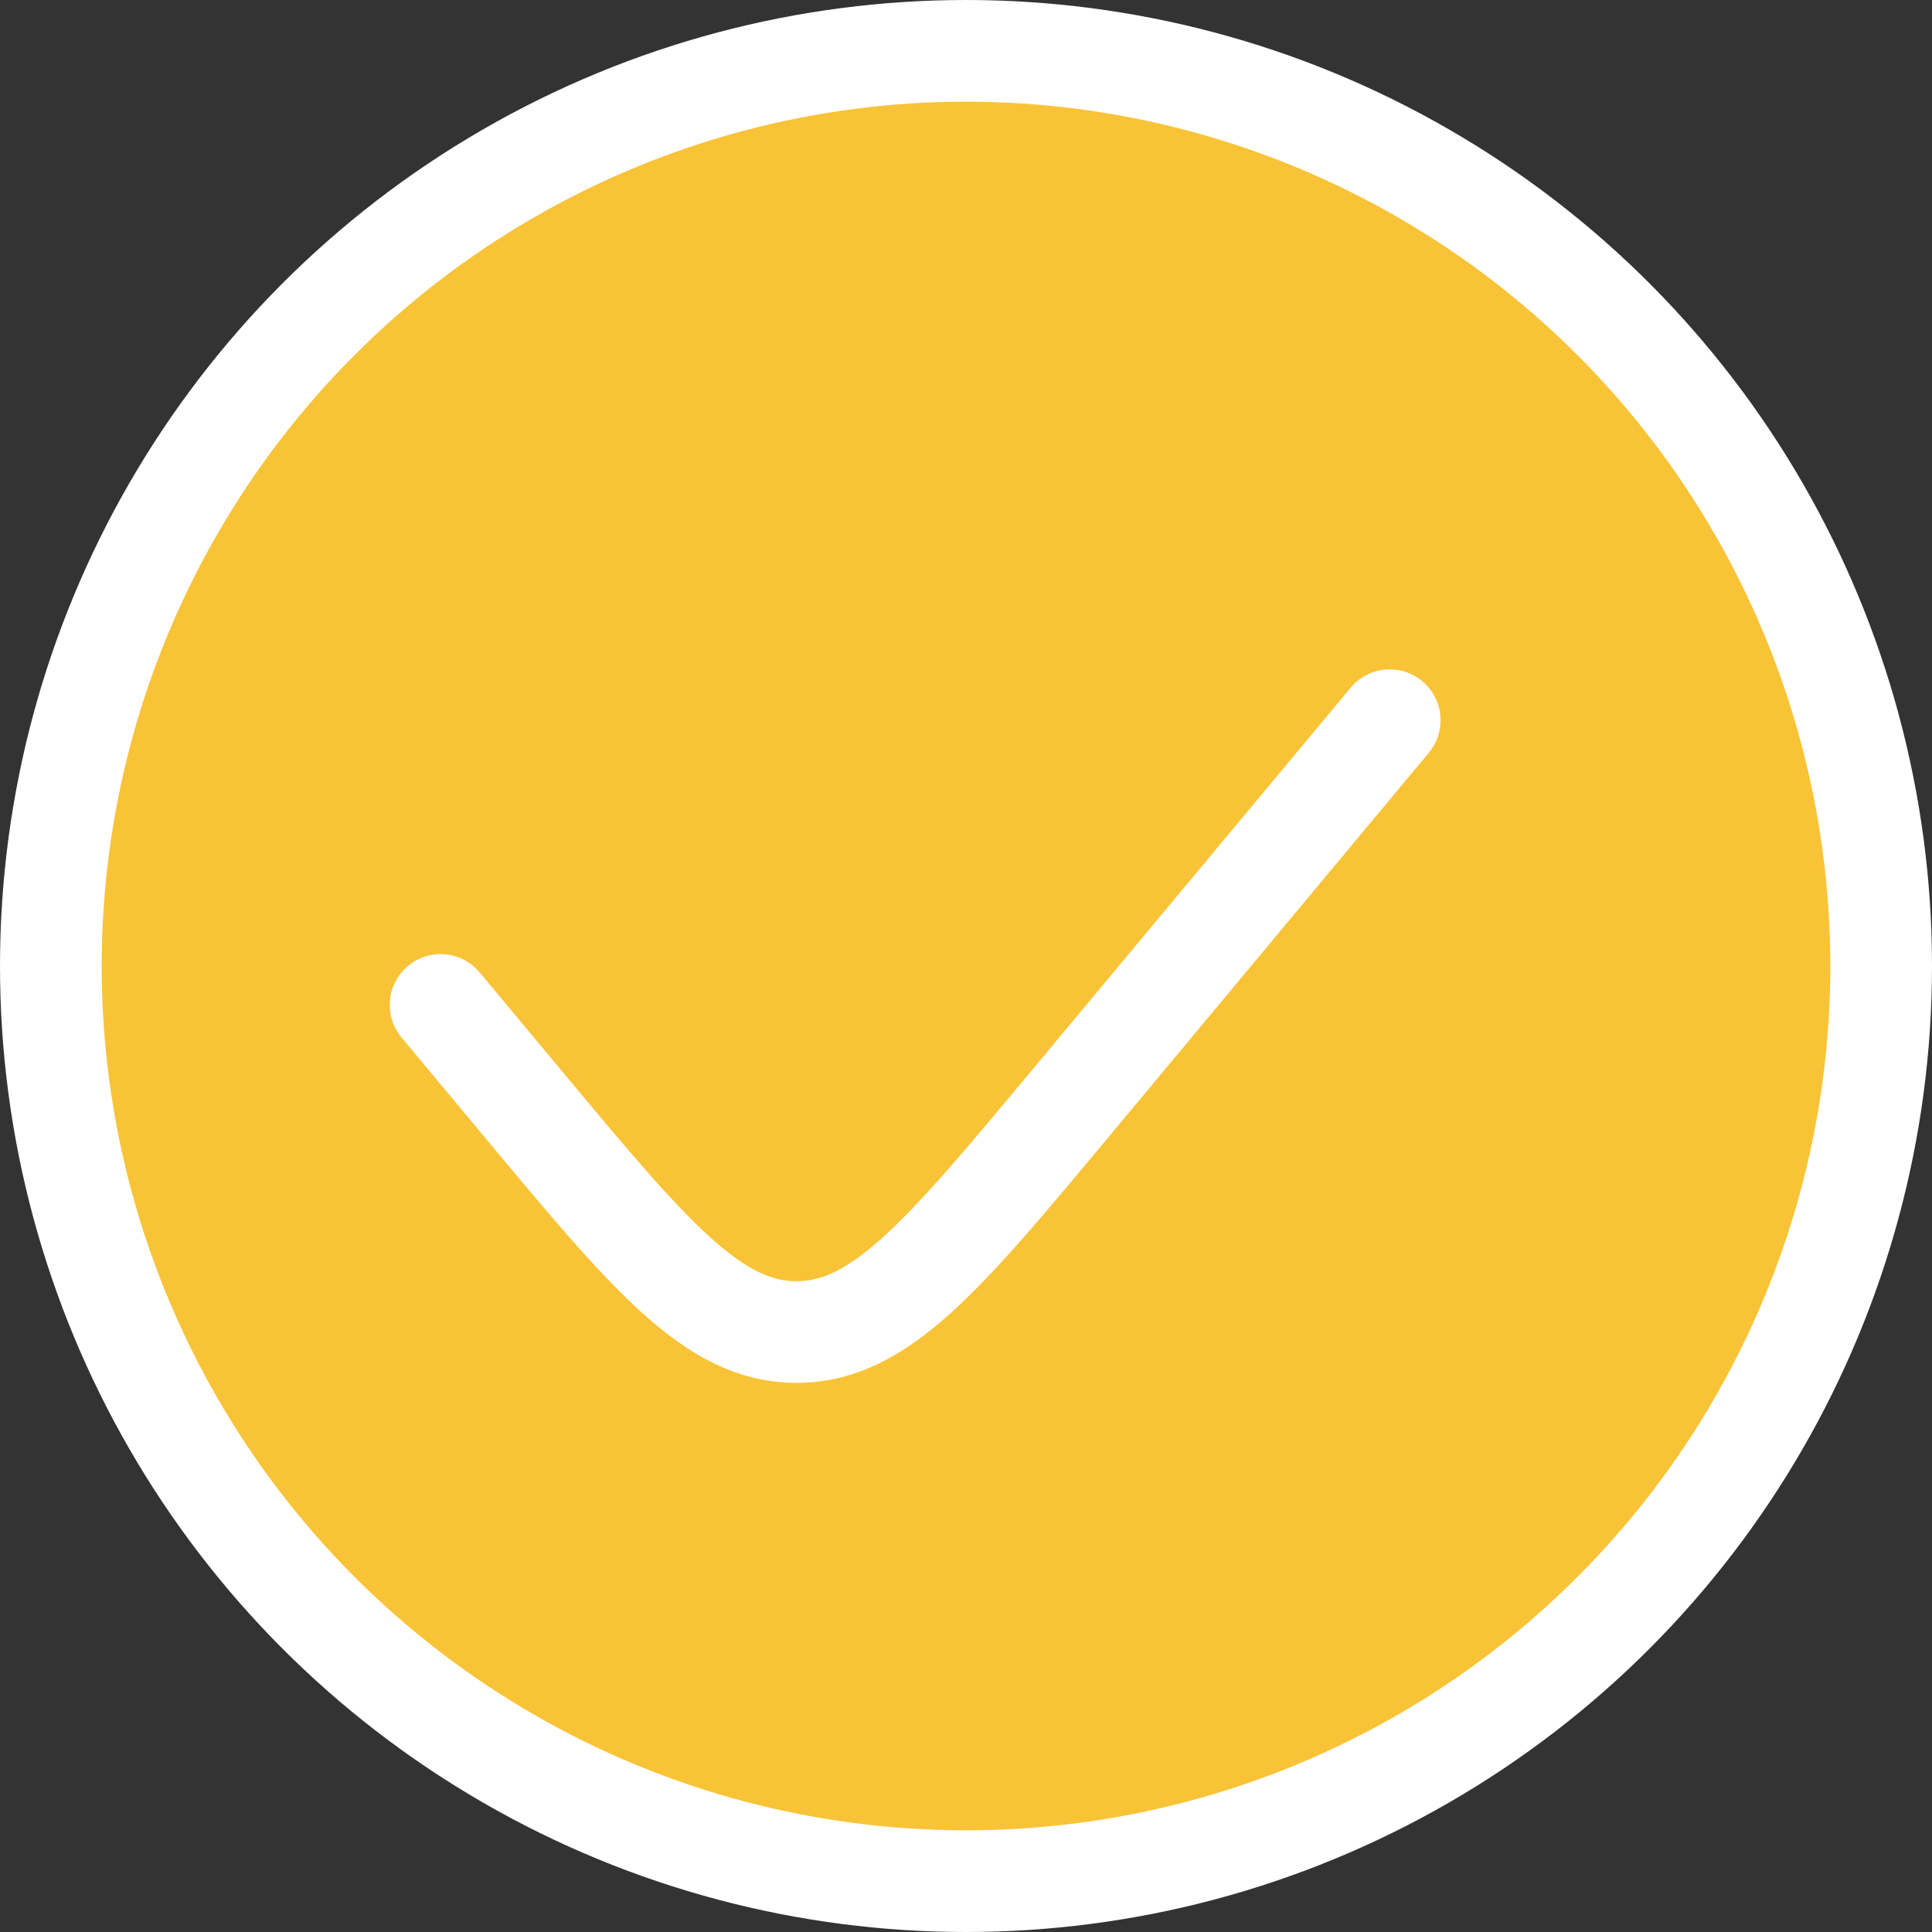 <svg width="19" height="19" viewBox="0 0 19 19" fill="none" xmlns="http://www.w3.org/2000/svg">
<rect x="0" y="0" width="19" height="19" fill="#333333" stroke="none"/>
<circle cx="9.5" cy="9.5" r="9" fill="#F9C337" stroke="white"/>
<path d="M13.667 7.083L10.522 10.857C9.276 12.352 8.653 13.1 7.833 13.1C7.014 13.1 6.391 12.352 5.145 10.857L4.333 9.883" stroke="white" stroke-linecap="round"/>
</svg>
